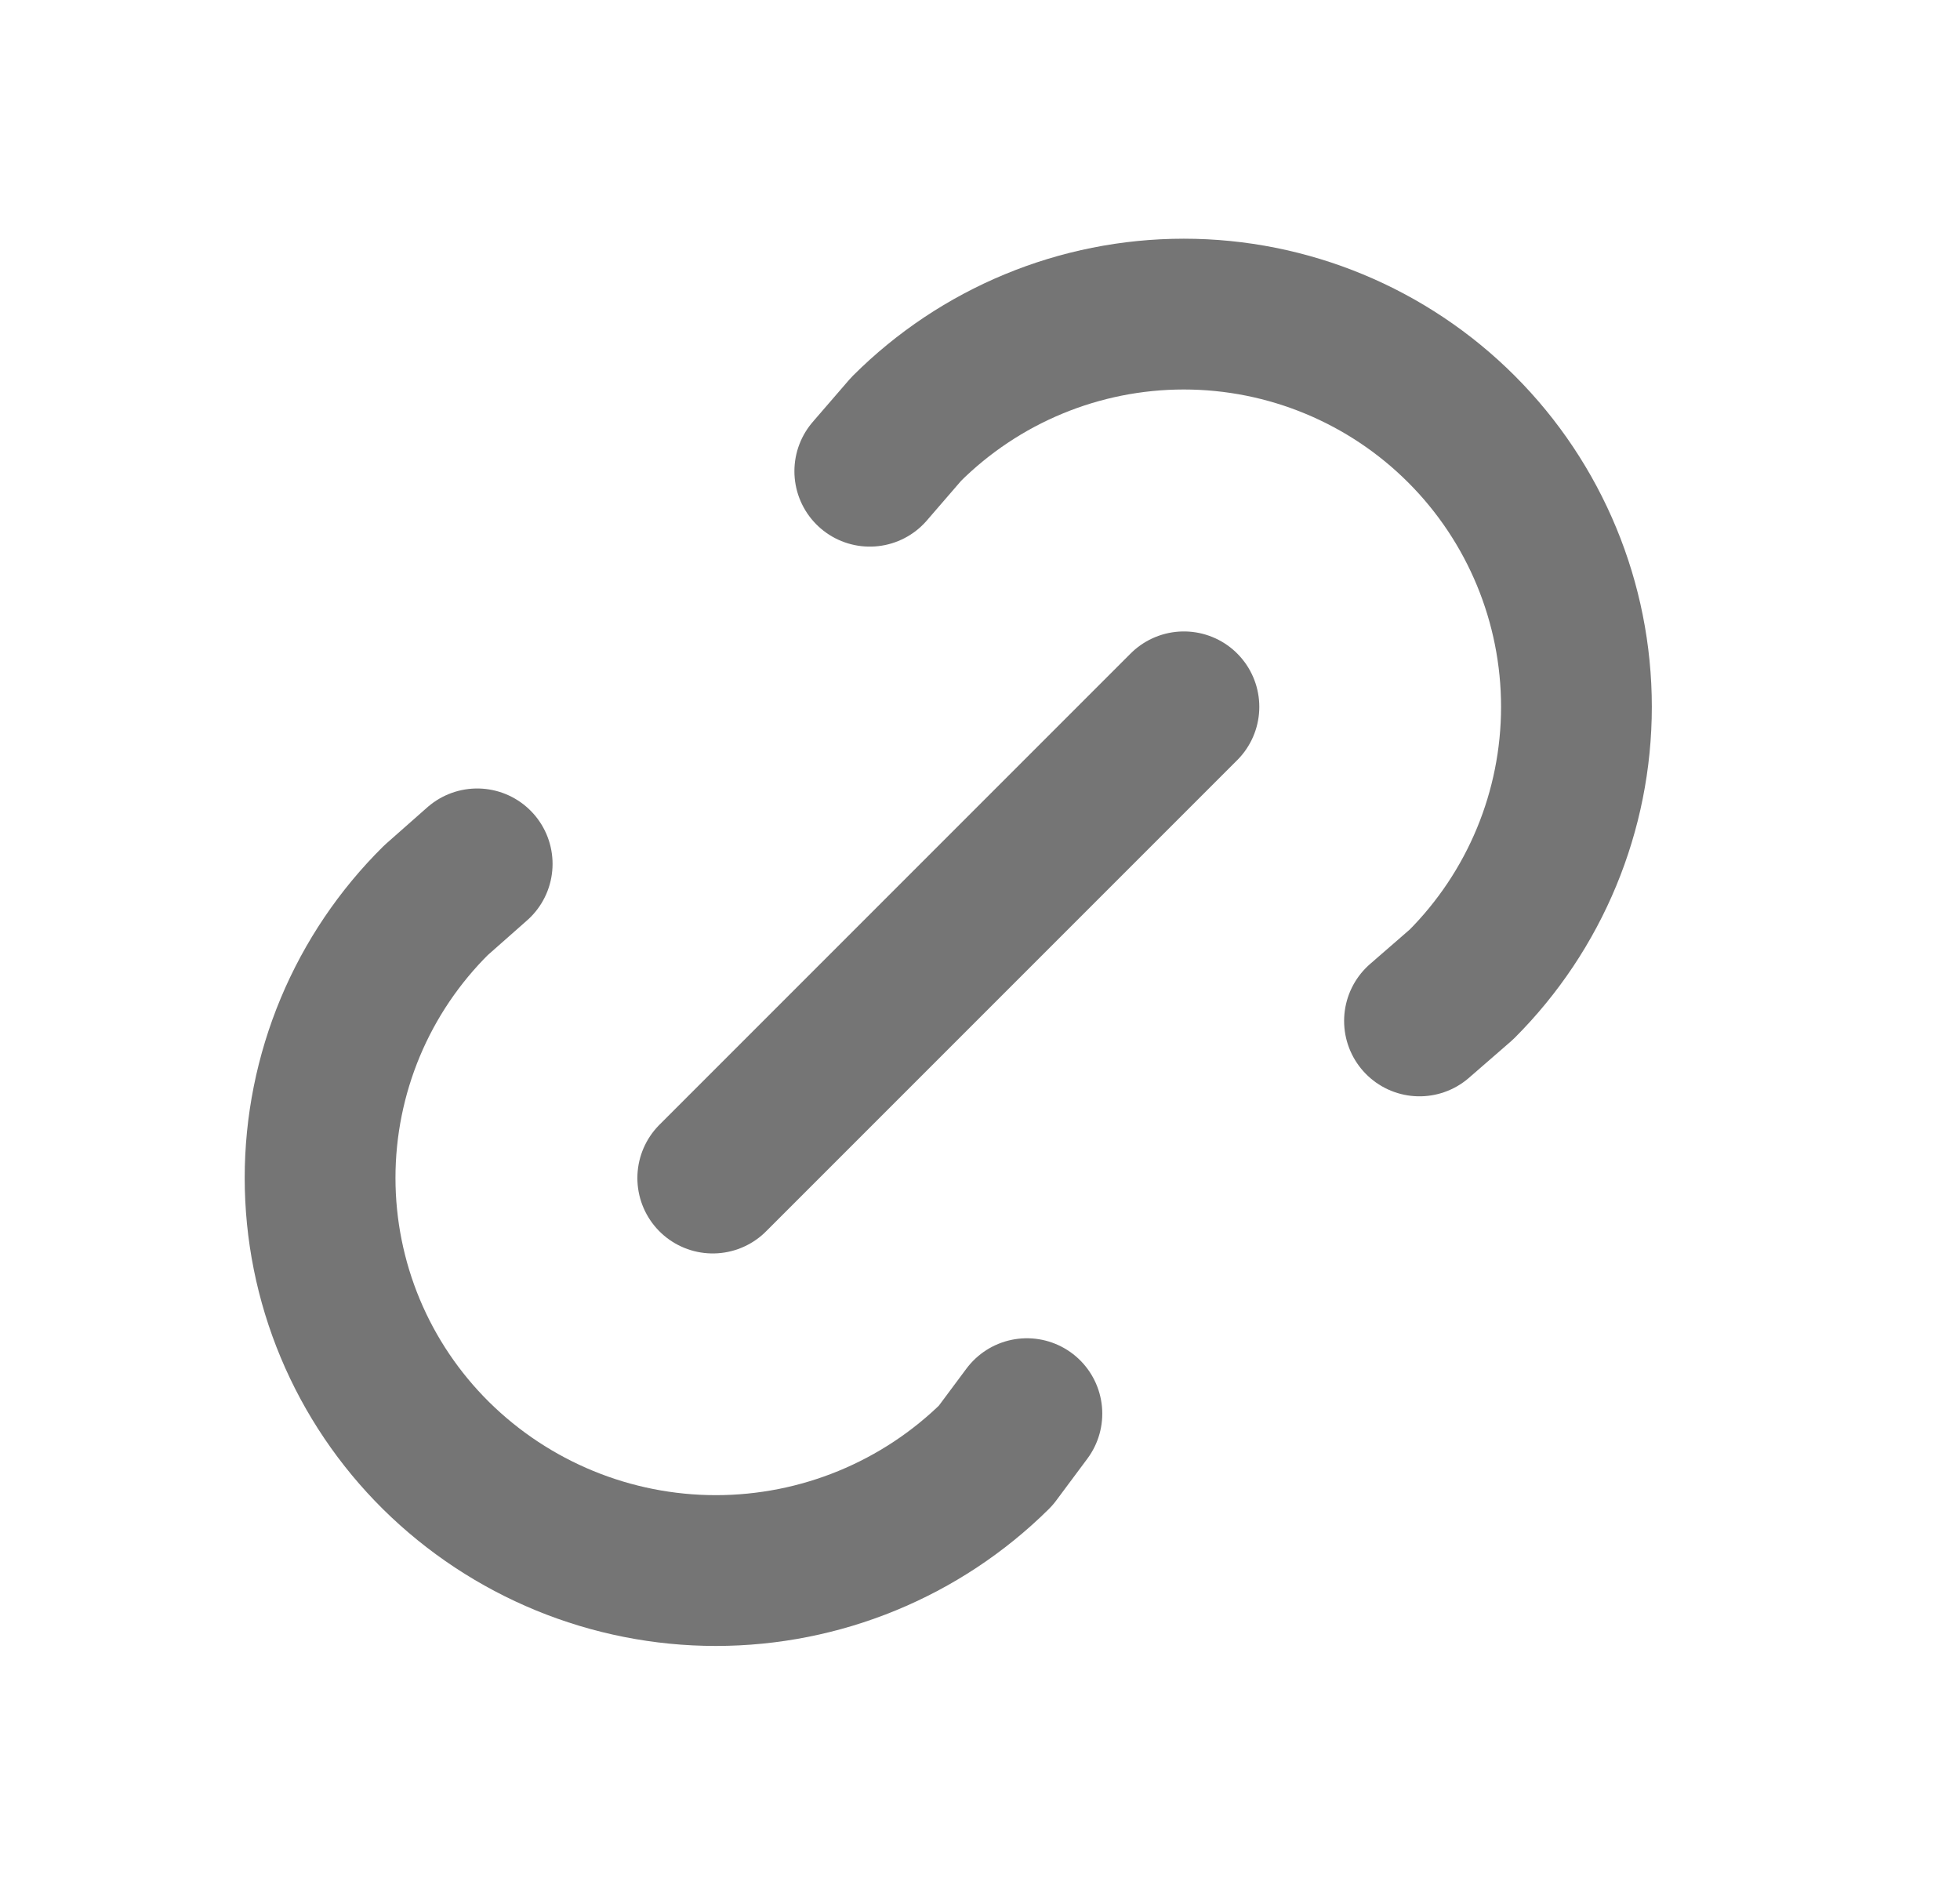 <svg width="26" height="25" viewBox="0 0 26 25" fill="none" xmlns="http://www.w3.org/2000/svg">
<path d="M9.455 15.625L15.705 9.375M11.538 6.25L12.021 5.691C12.998 4.715 14.322 4.166 15.704 4.166C17.085 4.166 18.41 4.715 19.387 5.692C20.364 6.669 20.912 7.994 20.912 9.375C20.912 10.757 20.363 12.081 19.386 13.058L18.83 13.541M13.622 18.75L13.208 19.306C12.22 20.283 10.886 20.831 9.496 20.831C8.107 20.831 6.773 20.283 5.784 19.306C5.297 18.824 4.91 18.251 4.646 17.619C4.382 16.987 4.246 16.308 4.246 15.623C4.246 14.938 4.382 14.26 4.646 13.627C4.91 12.995 5.297 12.422 5.784 11.94L6.33 11.458" stroke="#757575" stroke-width="2" stroke-linecap="round" stroke-linejoin="round"/>
</svg>
